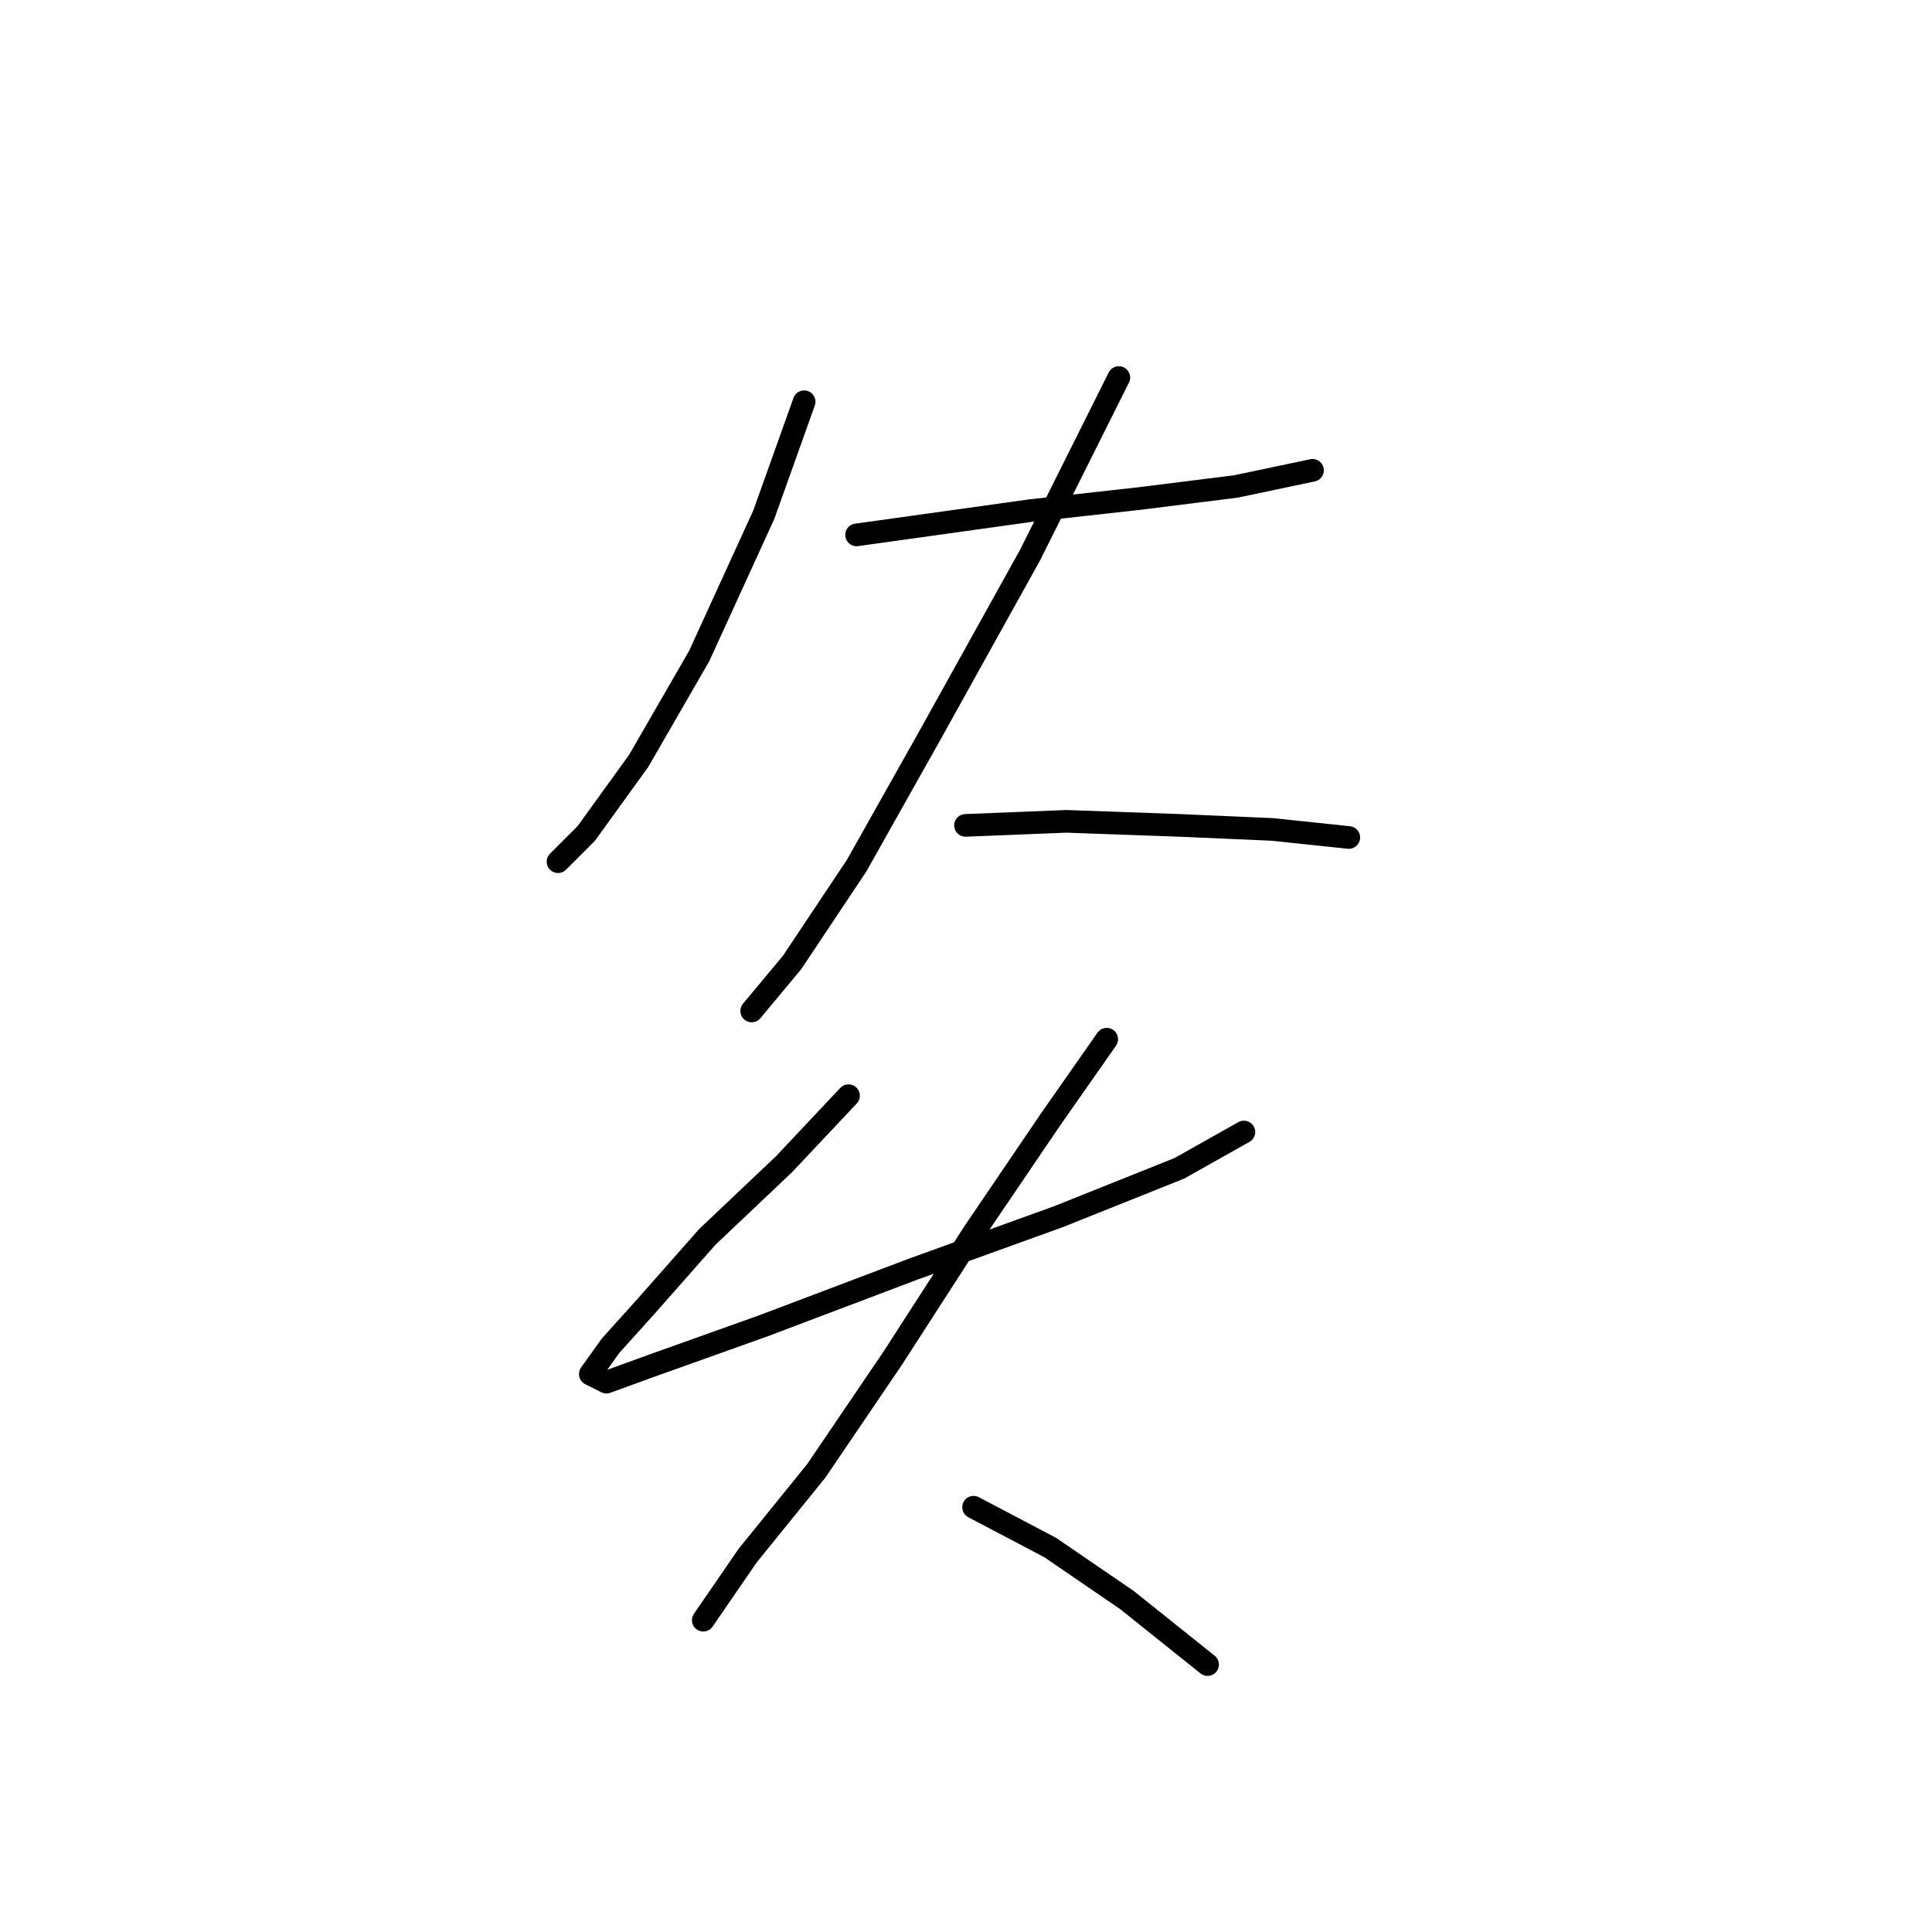 <?xml version="1.0" standalone="no"?>
    <svg width="256" height="256" xmlns="http://www.w3.org/2000/svg" version="1.1">
    <polyline stroke="black" stroke-width="3" stroke-linecap="round" fill="transparent" stroke-linejoin="round" points="106.552 53.234 101.206 68.203 92.653 86.914 84.634 100.813 77.684 110.436 73.942 114.178 73.942 114.178 " />
        <polyline stroke="black" stroke-width="3" stroke-linecap="round" fill="transparent" stroke-linejoin="round" points="113.502 70.876 136.49 67.668 150.924 66.065 163.754 64.461 173.912 62.322 173.912 62.322 " />
        <polyline stroke="black" stroke-width="3" stroke-linecap="round" fill="transparent" stroke-linejoin="round" points="148.251 50.027 136.49 73.549 123.125 97.606 113.502 114.713 104.948 127.543 99.603 133.958 99.603 133.958 " />
        <polyline stroke="black" stroke-width="3" stroke-linecap="round" fill="transparent" stroke-linejoin="round" points="127.936 109.367 141.301 108.832 156.27 109.367 168.566 109.902 178.723 110.971 178.723 110.971 " />
        <polyline stroke="black" stroke-width="3" stroke-linecap="round" fill="transparent" stroke-linejoin="round" points="112.433 145.185 103.879 154.273 93.722 163.896 85.703 172.984 80.892 178.33 78.219 182.072 80.357 183.141 86.238 181.003 101.206 175.657 120.986 168.173 140.232 161.223 156.27 154.808 164.823 149.996 164.823 149.996 " />
        <polyline stroke="black" stroke-width="3" stroke-linecap="round" fill="transparent" stroke-linejoin="round" points="146.647 137.701 139.163 148.393 129.005 163.361 118.313 179.934 108.156 194.903 99.068 206.129 93.187 214.683 93.187 214.683 " />
        <polyline stroke="black" stroke-width="3" stroke-linecap="round" fill="transparent" stroke-linejoin="round" points="129.005 199.714 139.163 205.06 149.32 212.01 160.012 220.563 160.012 220.563 " />
        </svg>